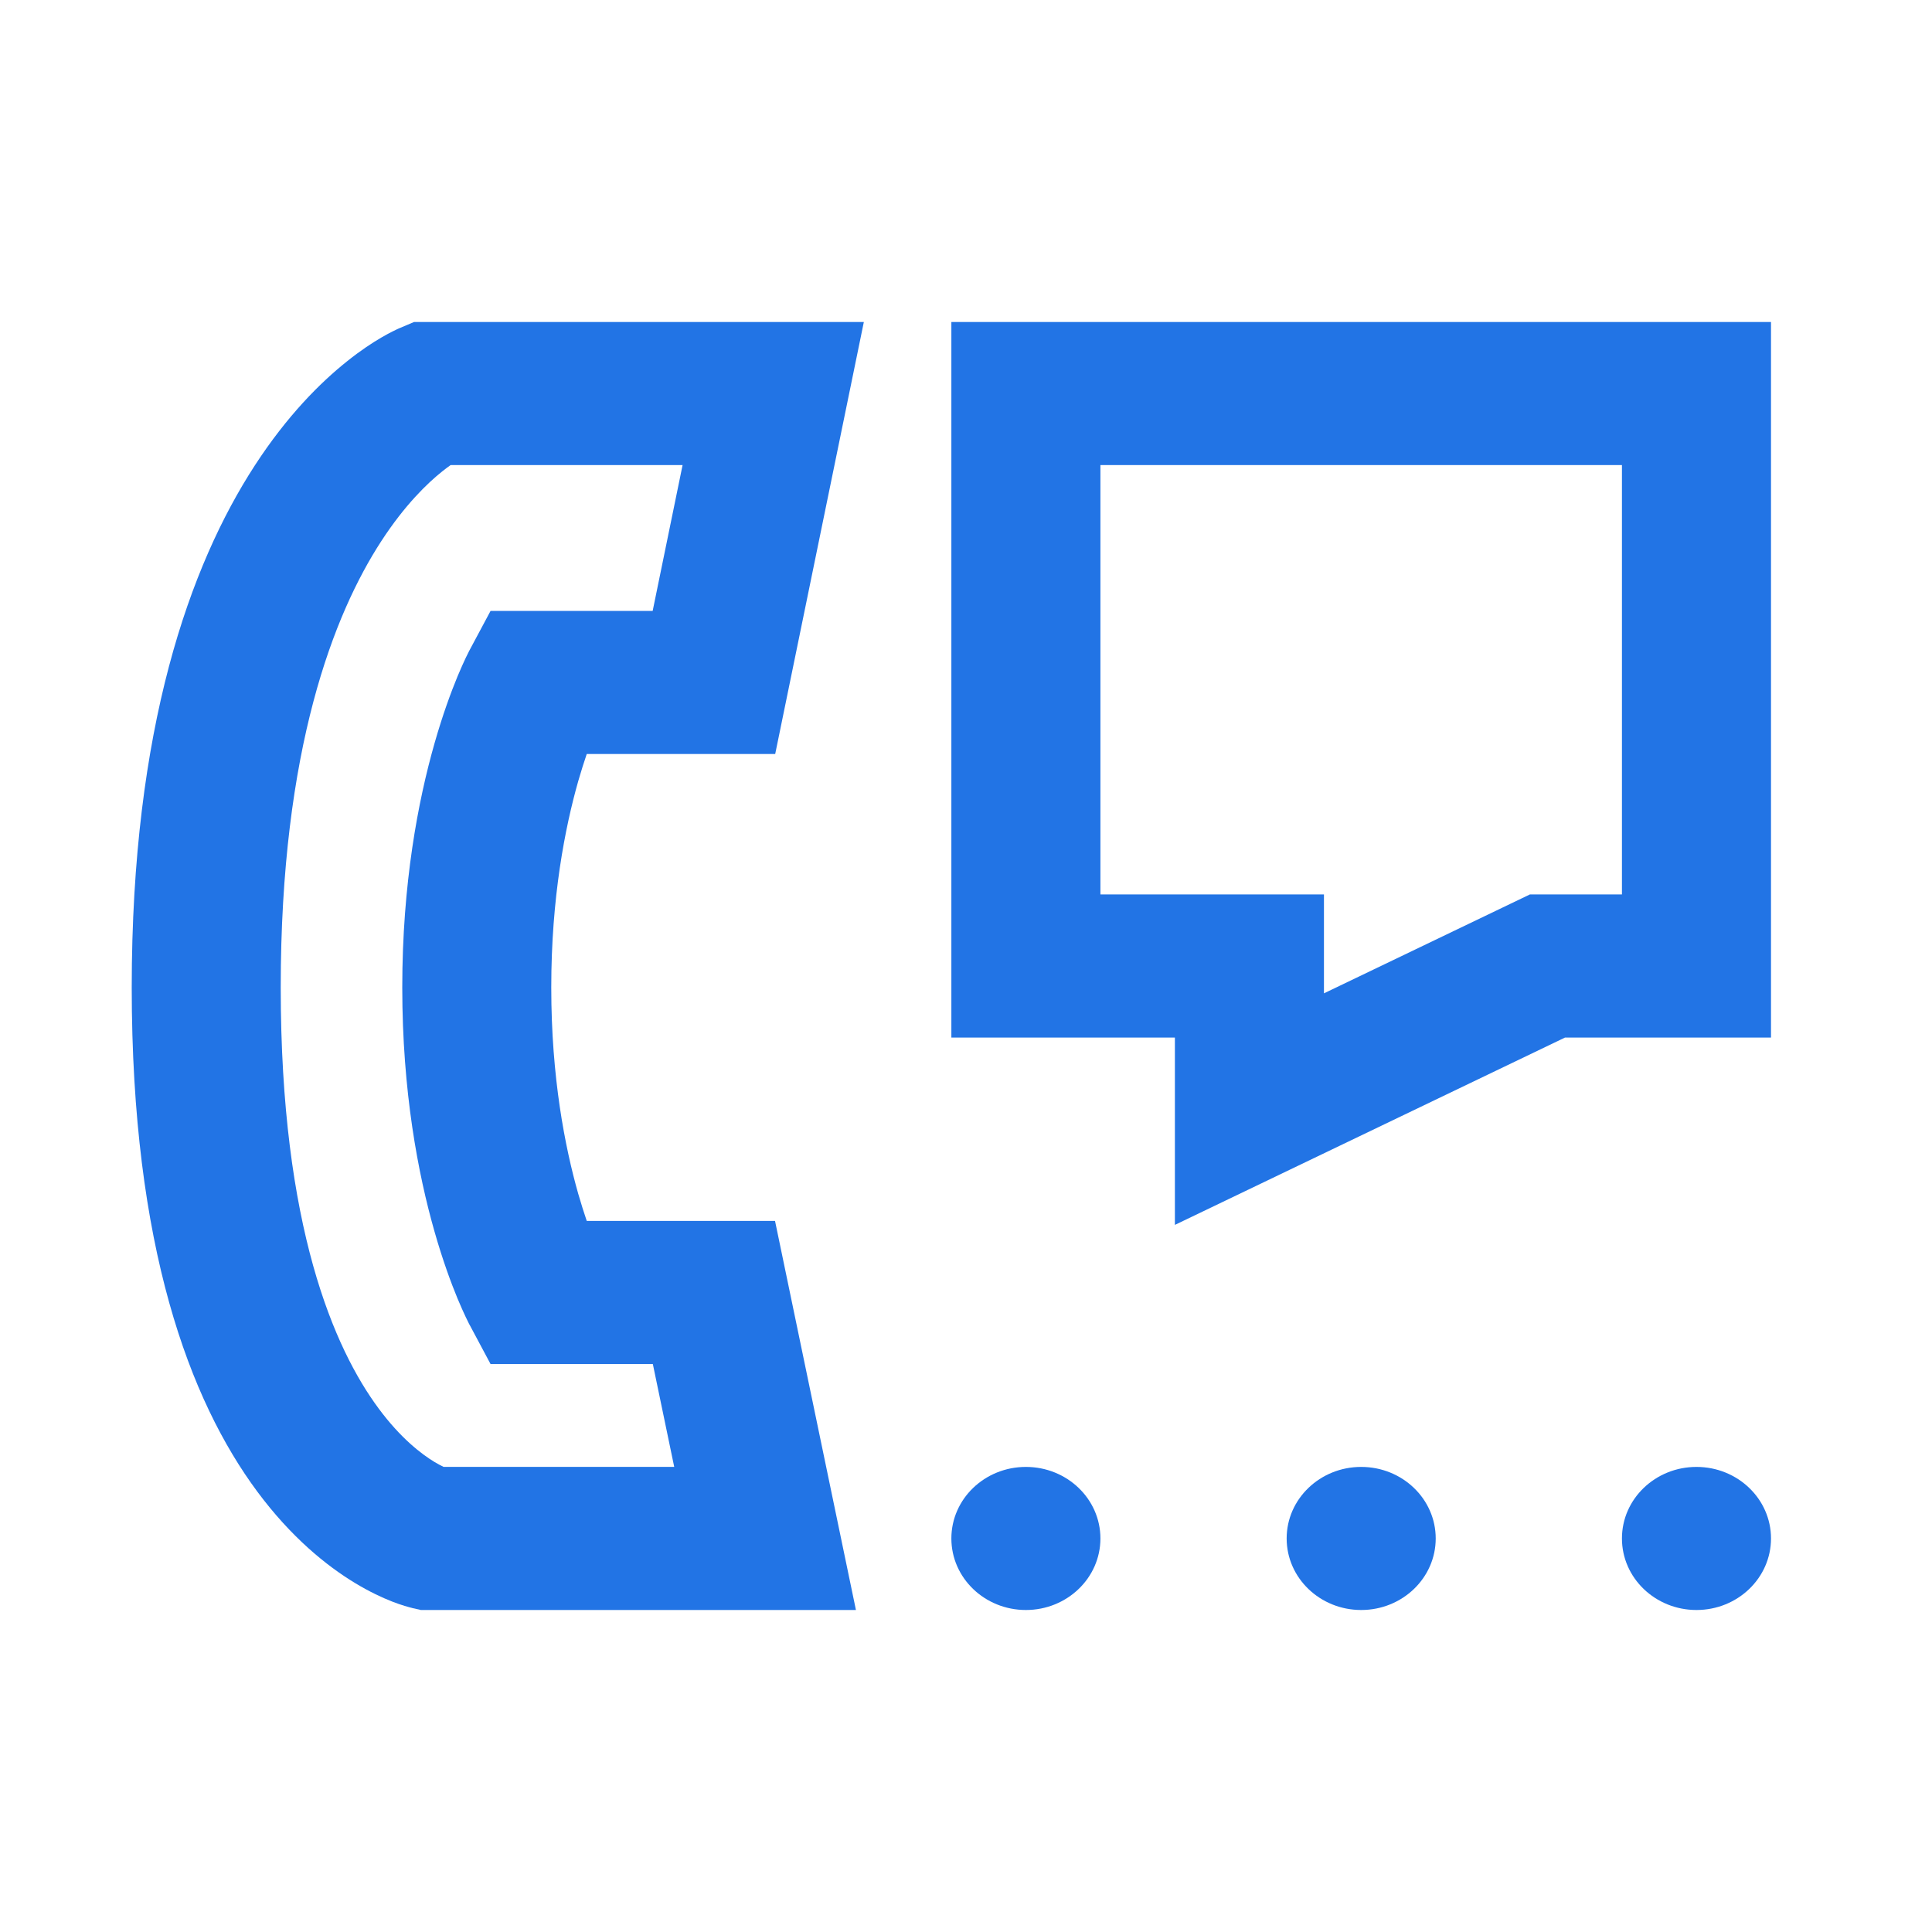 <svg width="33" height="33" viewBox="0 0 33 33" fill="none" xmlns="http://www.w3.org/2000/svg">
<path fill-rule="evenodd" clip-rule="evenodd" d="M16.25 5.5V17.722H20.068V20.922L26.732 17.722H30.25V5.5H16.25ZM22.614 16.967V15.278H18.796V7.944H27.704V15.278H26.131L22.614 16.967Z" fill="#2274E5"/>
<path d="M17.523 27.5C18.226 27.5 18.796 26.953 18.796 26.278C18.796 25.603 18.226 25.056 17.523 25.056C16.82 25.056 16.25 25.603 16.25 26.278C16.25 26.953 16.82 27.5 17.523 27.5Z" fill="#2274E5"/>
<path d="M24.523 26.278C24.523 26.953 23.953 27.5 23.25 27.5C22.547 27.5 21.977 26.953 21.977 26.278C21.977 25.603 22.547 25.056 23.25 25.056C23.953 25.056 24.523 25.603 24.523 26.278Z" fill="#2274E5"/>
<path d="M28.977 27.5C29.68 27.5 30.25 26.953 30.25 26.278C30.25 25.603 29.68 25.056 28.977 25.056C28.274 25.056 27.704 25.603 27.704 26.278C27.704 26.953 28.274 27.5 28.977 27.5Z" fill="#2274E5"/>
<path fill-rule="evenodd" clip-rule="evenodd" d="M14.755 5.5L13.241 12.879L10.022 12.879C9.976 13.014 9.927 13.168 9.877 13.341C9.651 14.136 9.416 15.329 9.416 16.867C9.416 18.404 9.651 19.598 9.877 20.392C9.927 20.565 9.976 20.719 10.022 20.854H13.238L14.62 27.5L7.189 27.5C7.142 27.489 7.072 27.473 7.036 27.465L7.031 27.463L7.018 27.46L6.988 27.452C6.966 27.446 6.94 27.439 6.911 27.43C6.853 27.412 6.78 27.388 6.696 27.355C6.528 27.289 6.312 27.189 6.067 27.041C5.572 26.742 4.972 26.255 4.395 25.478C3.242 23.923 2.25 21.296 2.25 16.867C2.25 12.428 3.245 9.656 4.352 7.951C4.904 7.101 5.472 6.534 5.932 6.168C6.161 5.985 6.361 5.854 6.516 5.764C6.593 5.719 6.659 5.684 6.712 5.658C6.738 5.645 6.761 5.634 6.78 5.625L6.806 5.613L6.817 5.608L6.822 5.606L6.824 5.605C6.828 5.604 6.806 5.613 6.827 5.604L7.072 5.5L14.755 5.5ZM7.697 7.944C7.655 7.973 7.609 8.008 7.557 8.049C7.301 8.253 6.915 8.624 6.512 9.244C5.709 10.48 4.795 12.78 4.795 16.867C4.795 20.962 5.713 23.041 6.469 24.06C6.847 24.57 7.201 24.838 7.422 24.972C7.483 25.008 7.535 25.036 7.576 25.055H11.516L11.151 23.299L8.379 23.299L8.024 22.634L8.023 22.633L8.022 22.631L8.02 22.627L8.014 22.617L8 22.588C7.988 22.564 7.973 22.534 7.955 22.496C7.919 22.42 7.871 22.314 7.815 22.18C7.704 21.911 7.562 21.528 7.422 21.037C7.142 20.056 6.871 18.645 6.871 16.867C6.871 15.089 7.142 13.678 7.422 12.696C7.562 12.205 7.704 11.822 7.815 11.553C7.871 11.419 7.919 11.313 7.955 11.237C7.973 11.199 7.988 11.169 8 11.146L8.014 11.117L8.02 11.106L8.022 11.102L8.023 11.1C8.023 11.1 8.011 11.122 8 11.146L8.024 11.099L8.379 10.435H11.148L11.659 7.944L7.697 7.944ZM10.29 21.521C10.291 21.523 10.292 21.525 10.292 21.525L10.291 21.523L10.29 21.521Z" fill="#2274E5"/>
</svg>
